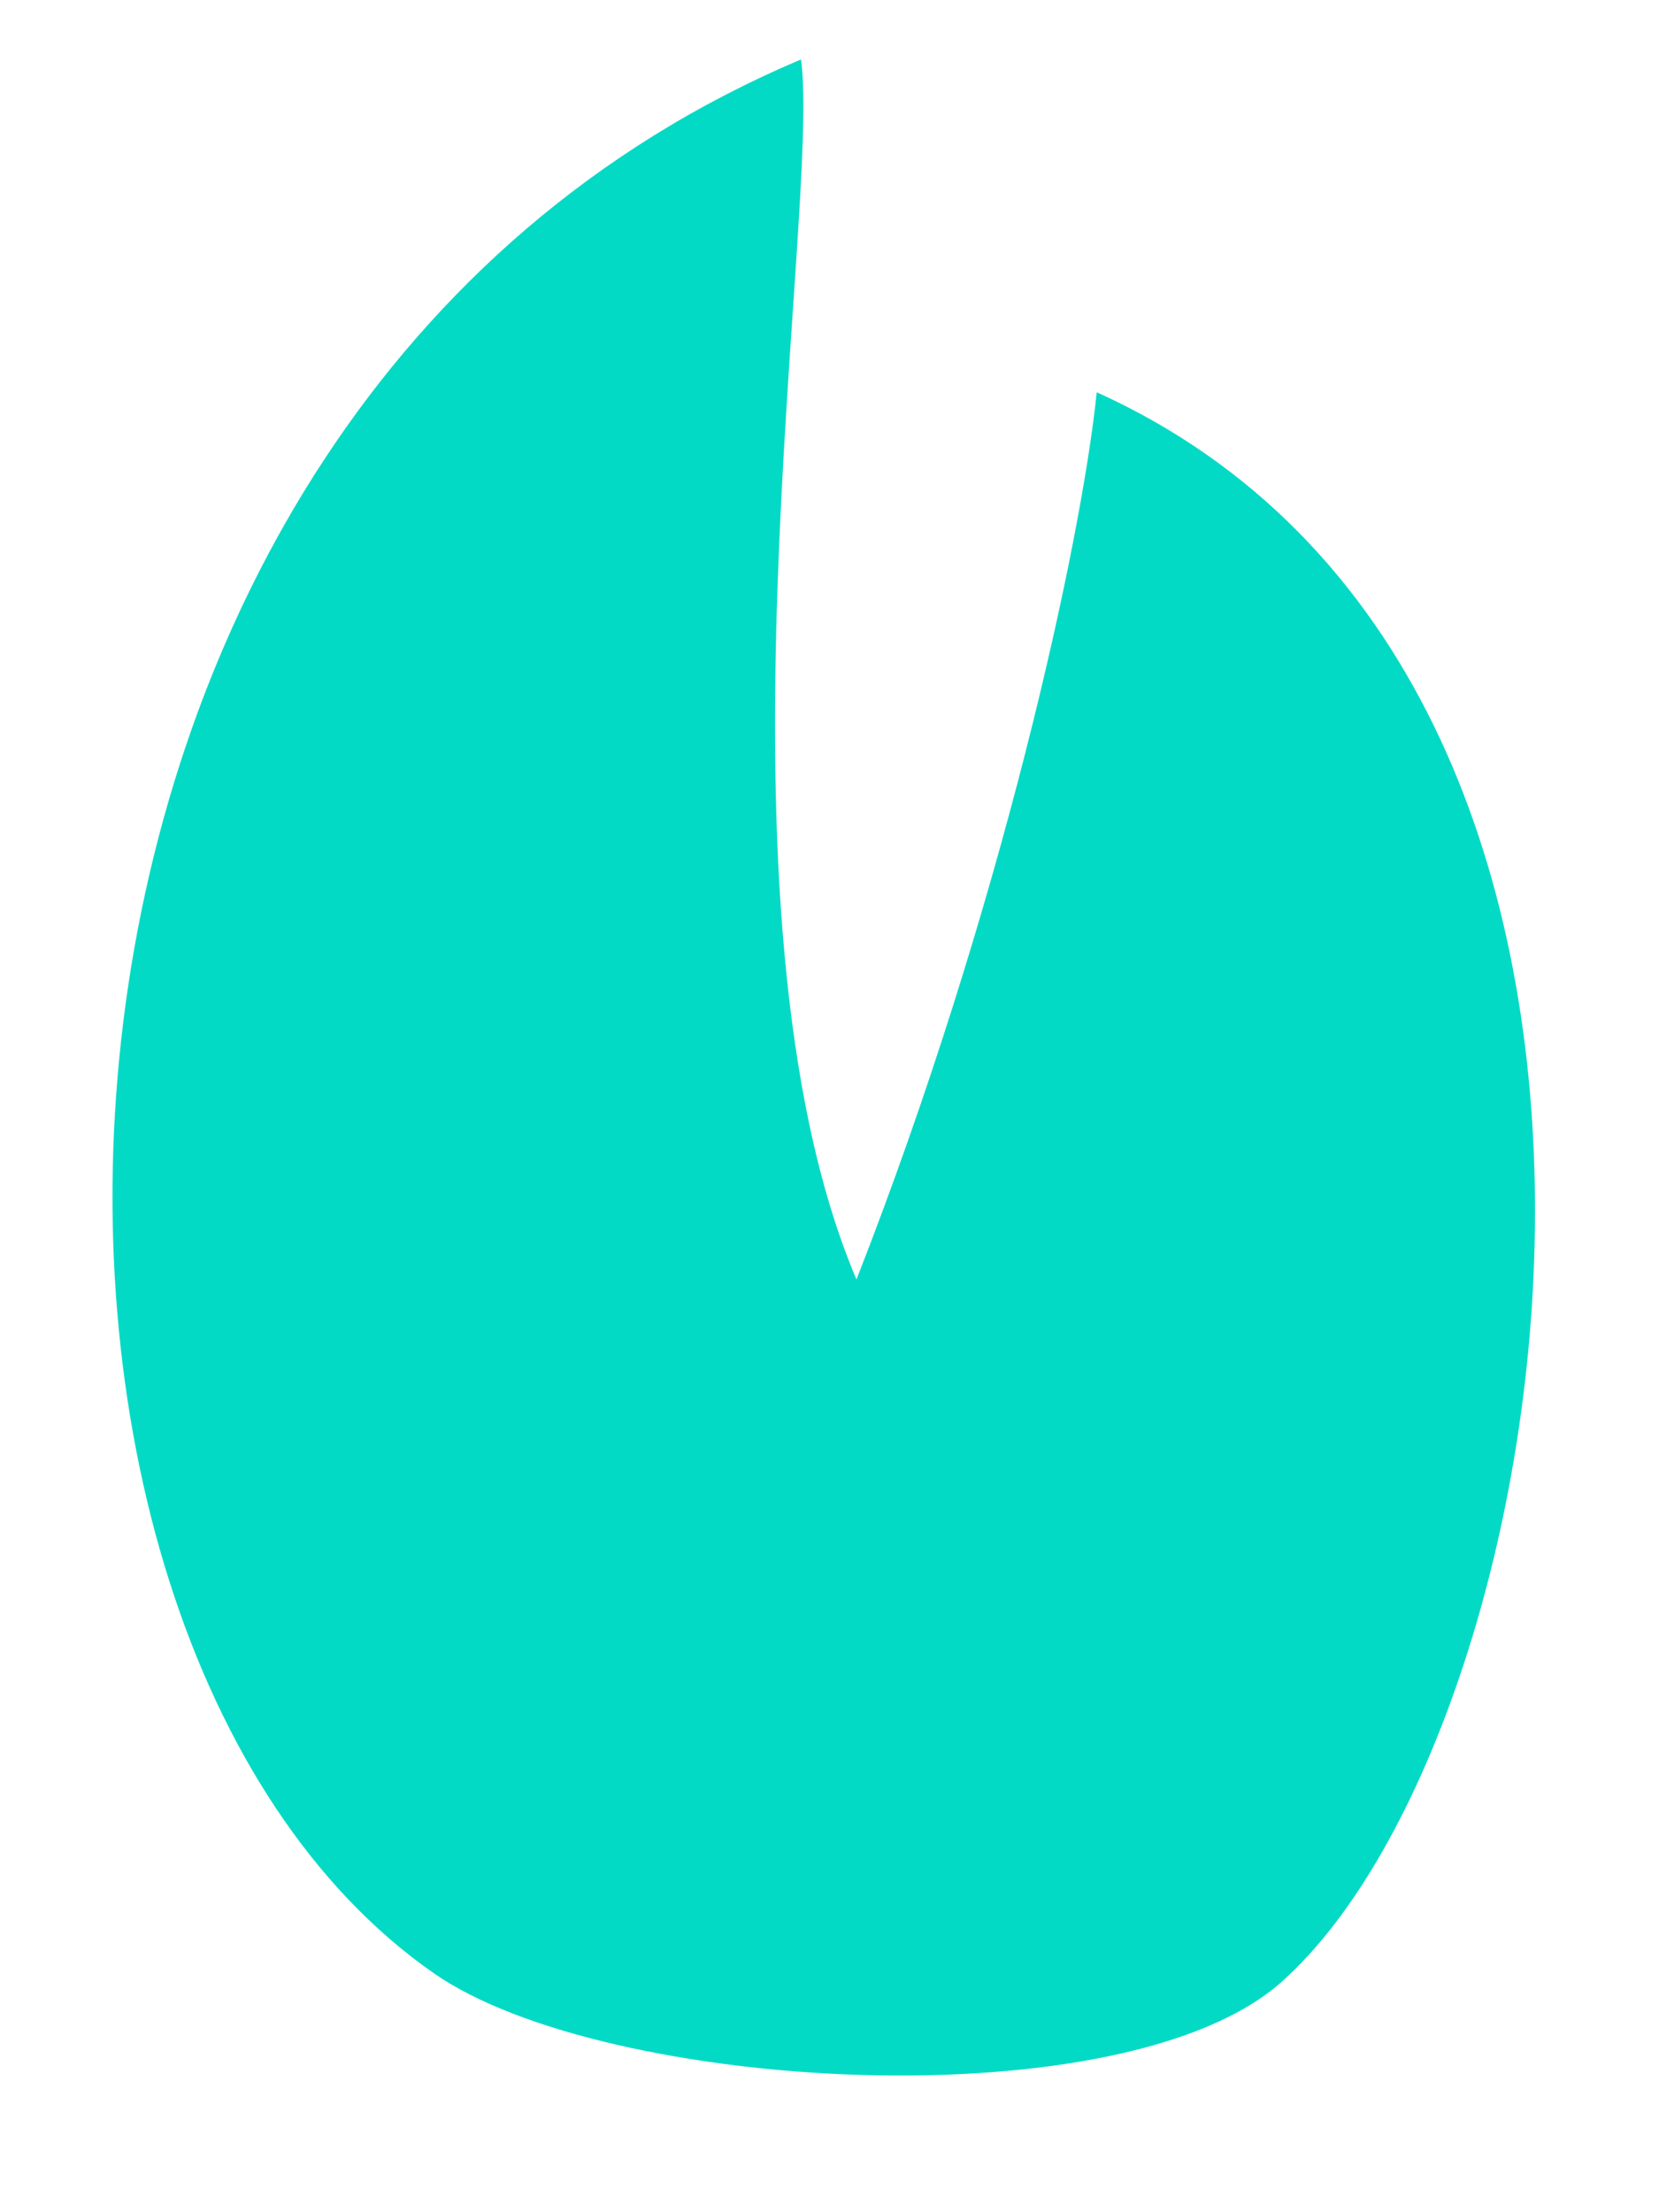 <svg width="12" height="16" viewBox="0 0 12 16" fill="none" xmlns="http://www.w3.org/2000/svg">
<path d="M7.933 2.837C7.822 3.92 7.243 6.58 6.195 9.254C5.061 6.58 5.94 1.516 5.794 0.43C-0.222 2.971 -0.377 11.828 3.14 14.273C4.373 15.131 8.126 15.353 9.27 14.334C11.349 12.481 12.524 4.912 7.933 2.837Z" fill="#03DAC5"/>
</svg>
